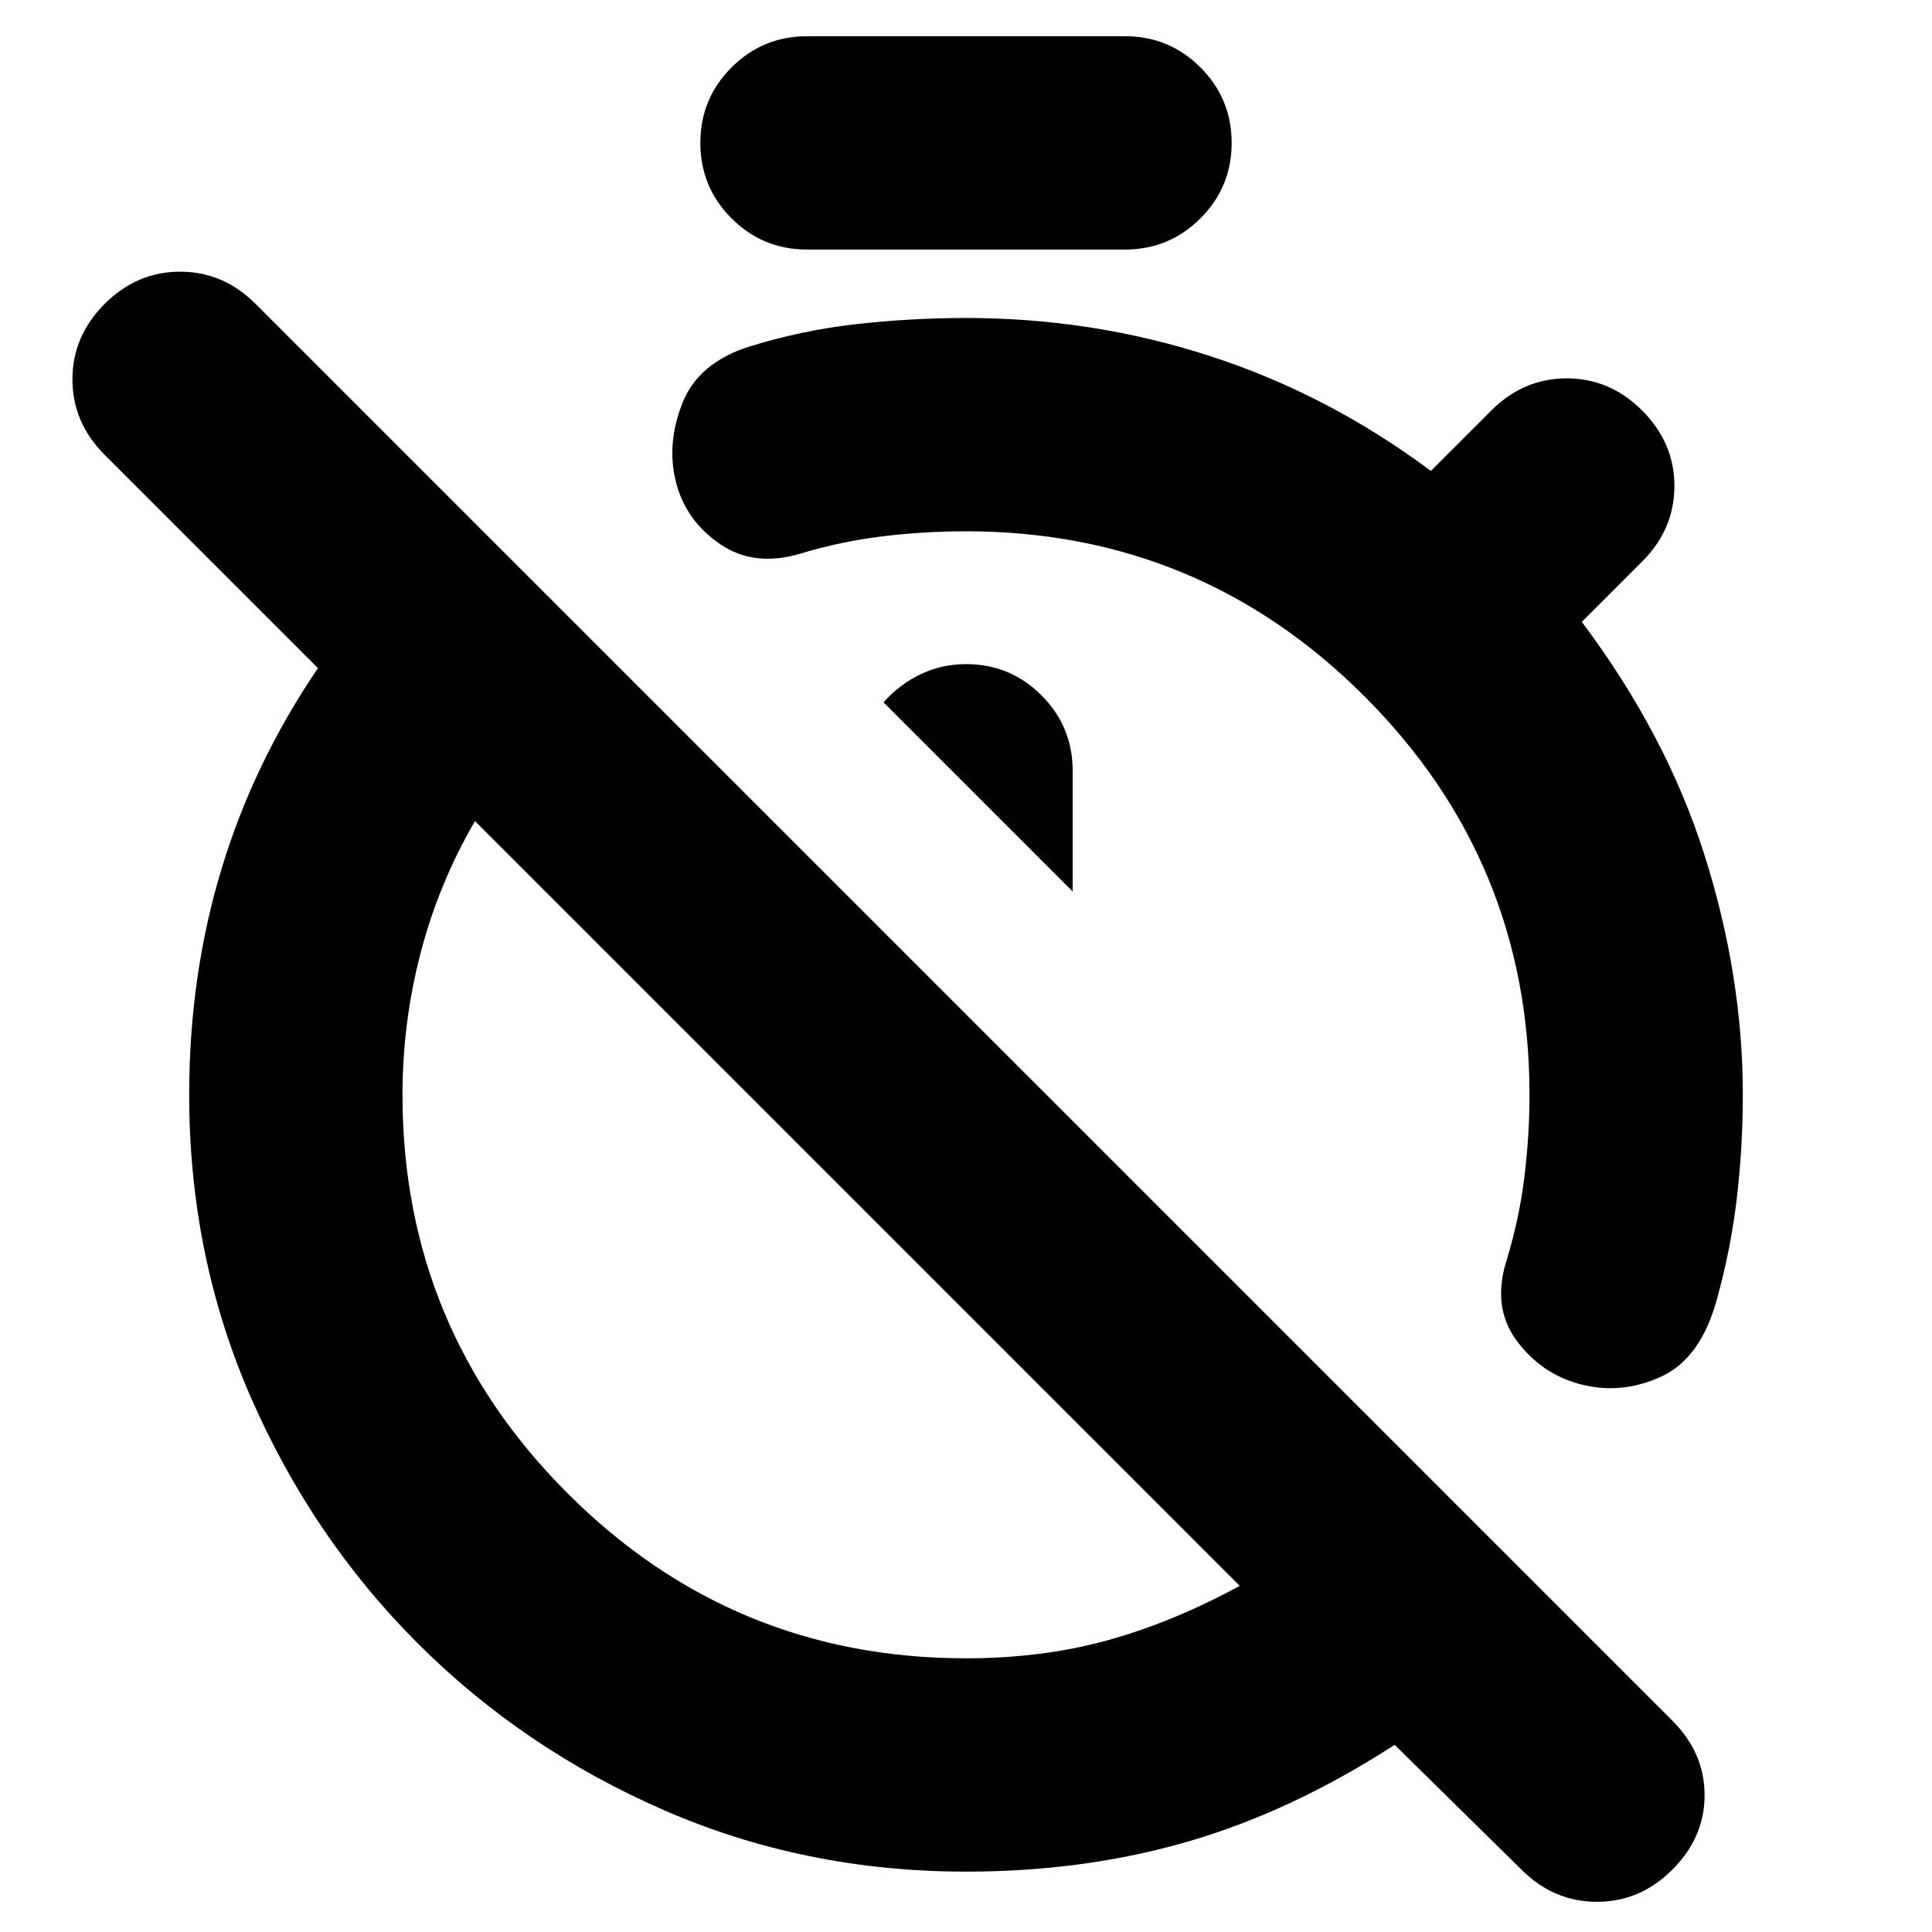 <svg xmlns="http://www.w3.org/2000/svg" height="24" viewBox="0 -960 960 960" width="24"><path d="M480-802q63 0 121.5 19T711-726l30-30q16-16 37.5-16t37.5 16q16 16 16 37.5T816-681l-30 30q42 56 61 116t19 119q0 26-3 51.5T853-314q-8 29-27.5 38t-39.5 4q-20-5-32.5-22t-4.5-41q6-20 8.5-40.5T760-416q0-116-82-198t-198-82q-21 0-41.5 2.5T398-685q-23 7-40-4.5T336-720q-5-19 3-39.5t34-28.5q26-8 53-11t54-3Zm53 285v-60q0-22-15.5-37.5T480-630q-12 0-22.5 5T439-611l94 94ZM480-30q-80 0-150-30.5t-122.5-83Q155-196 124.5-266T94-416q0-59 16-112t48-100L52-734q-16-16-16-37.5T52-809q16-16 37.5-16t37.5 16l704 704q16 16 16 37t-16 37q-16 16-37.5 16T756-31l-63-62q-51 33-102.5 48T480-30Zm0-106q38 0 70.5-9t65.5-27L236-552q-18 31-27 65.5t-9 70.5q0 116 82 198t198 82Zm-79-700q-22 0-37.5-15.5T348-889q0-22 15.5-37.5T401-942h158q22 0 37.5 15.5T612-889q0 22-15.5 37.5T559-836H401Zm25 474Zm131-131Z"/></svg>